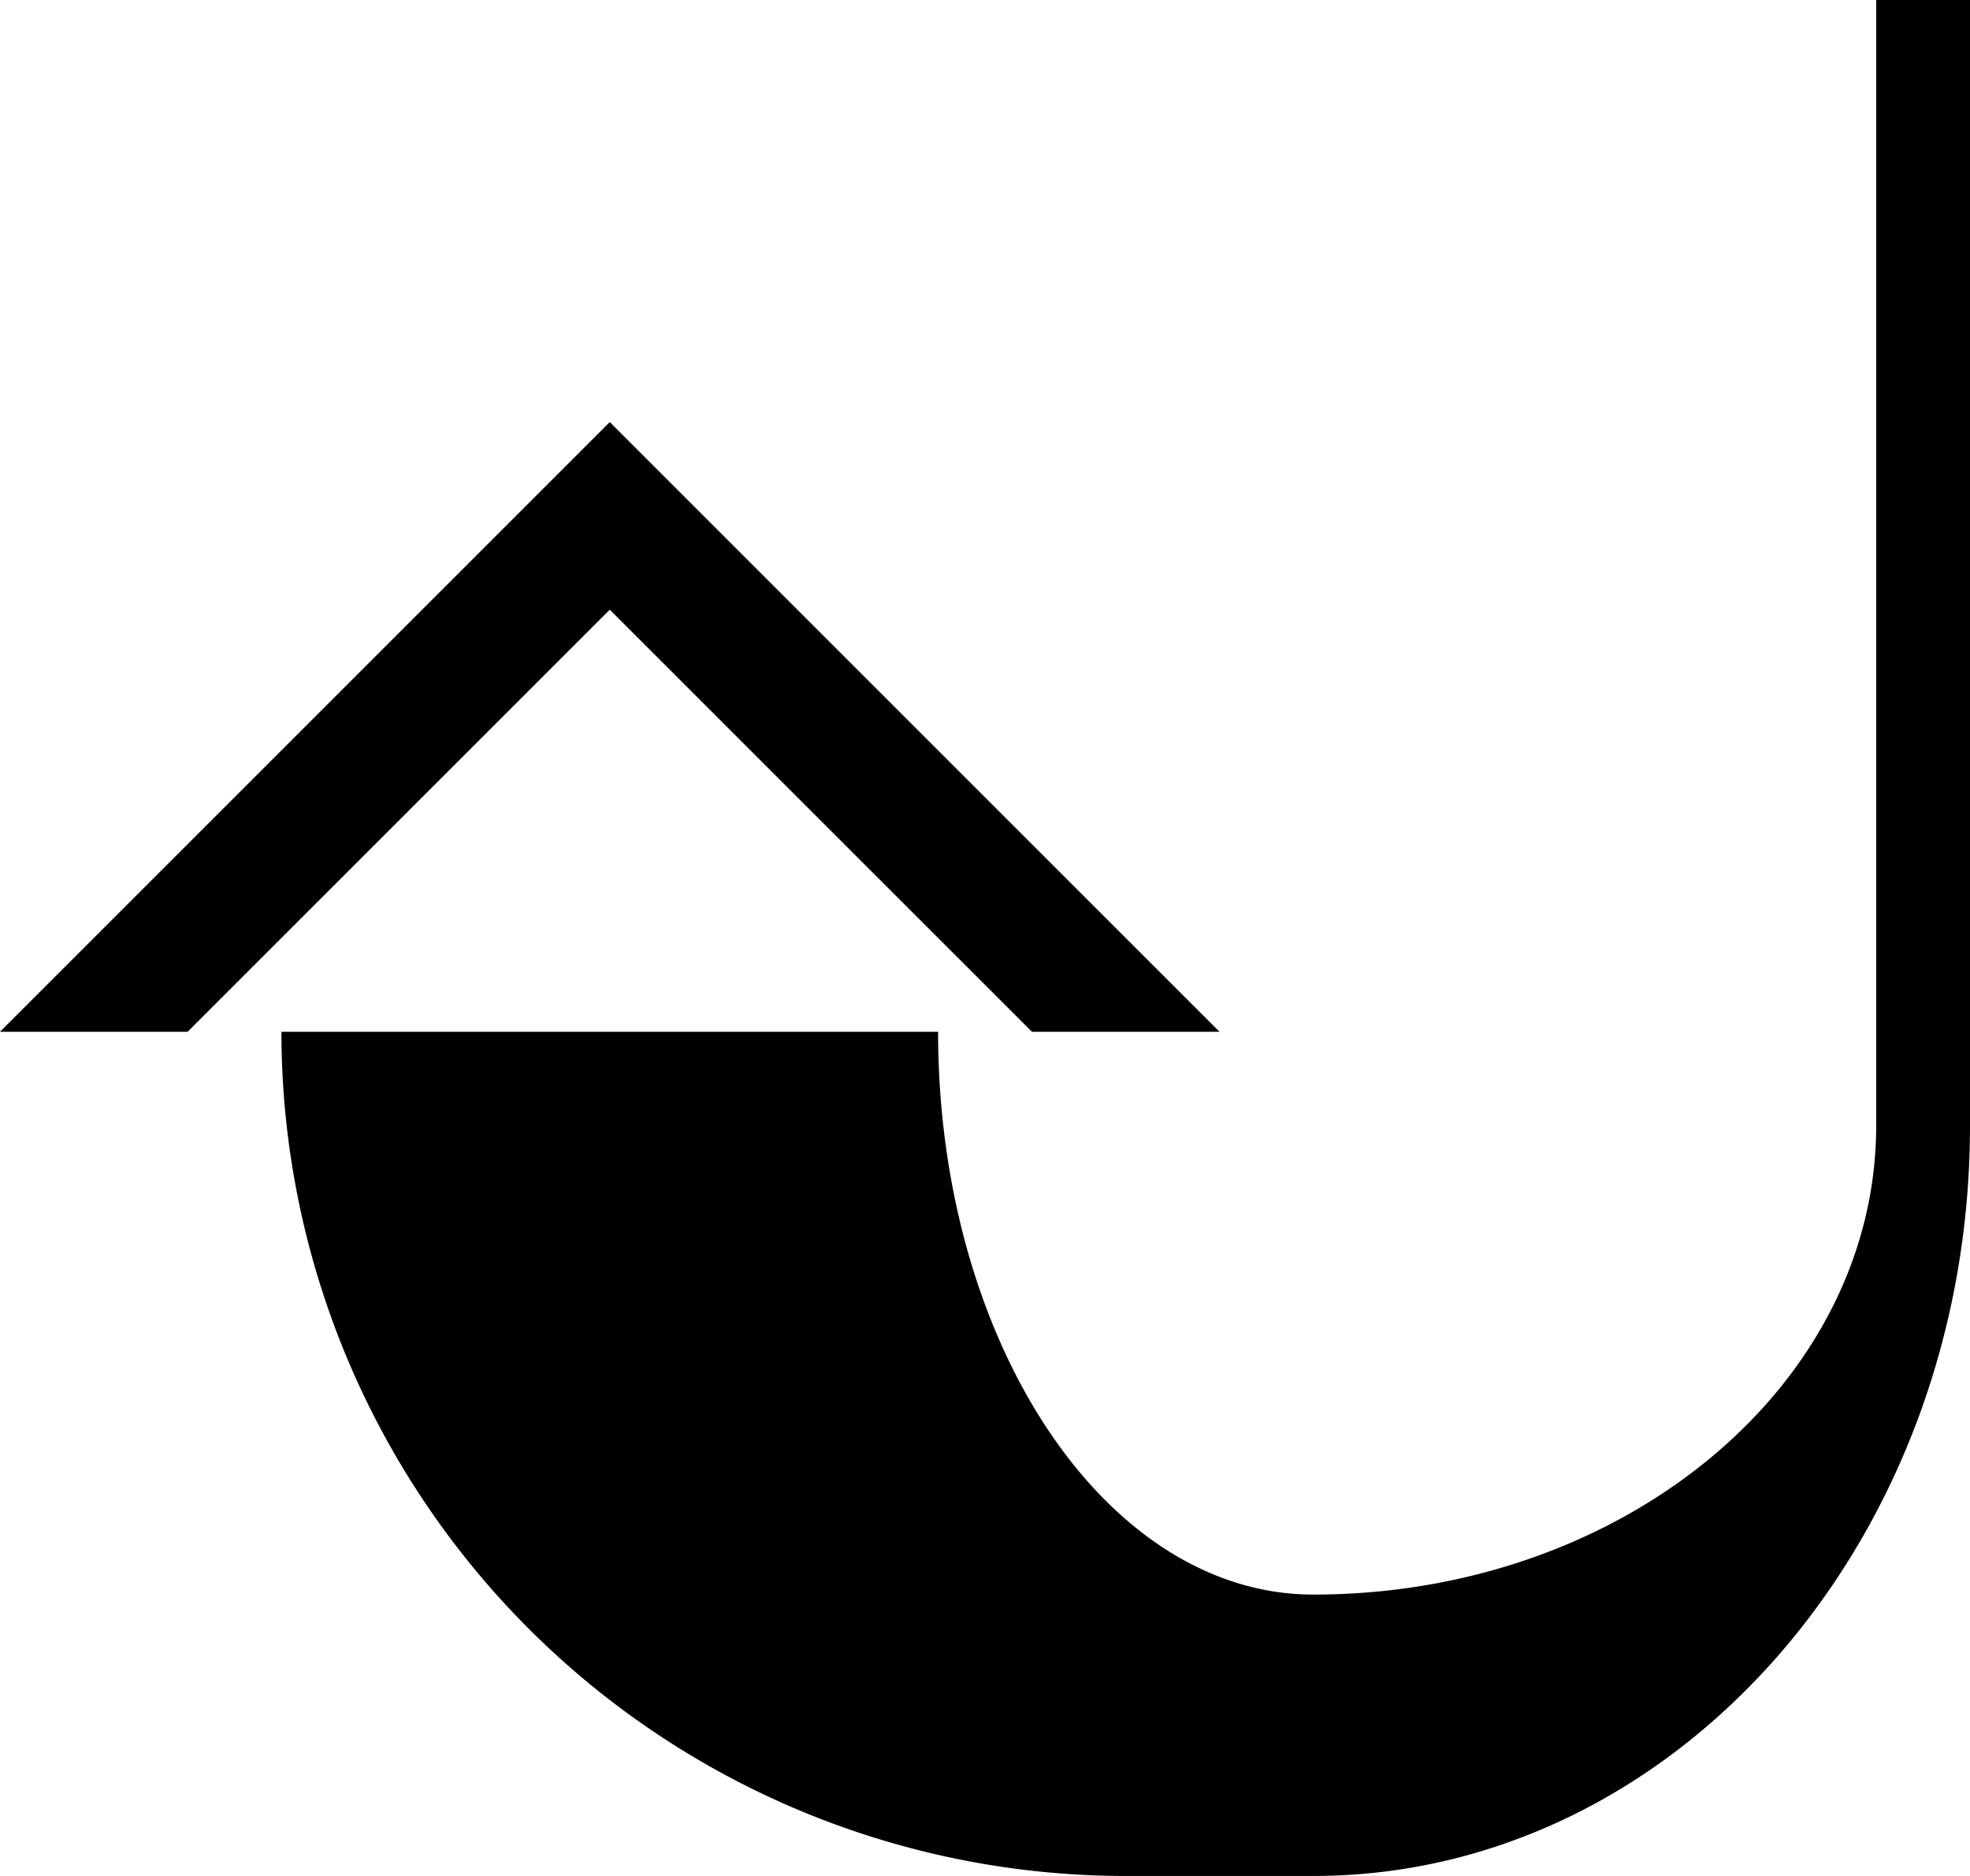 <svg xmlns="http://www.w3.org/2000/svg" version="1.0" width="21" height="20"><path d="M6.5 4.5L0 11h2l4.5-4.5L11 11h2L6.5 4.5z"/><path d="M20 0v12c0 2.761-2.686 5-6 5-2.21 0-4-2.686-4-6H3a9 9 0 0 0 9 9h2c3.866 0 7-3.582 7-8V0h-1z"/></svg>